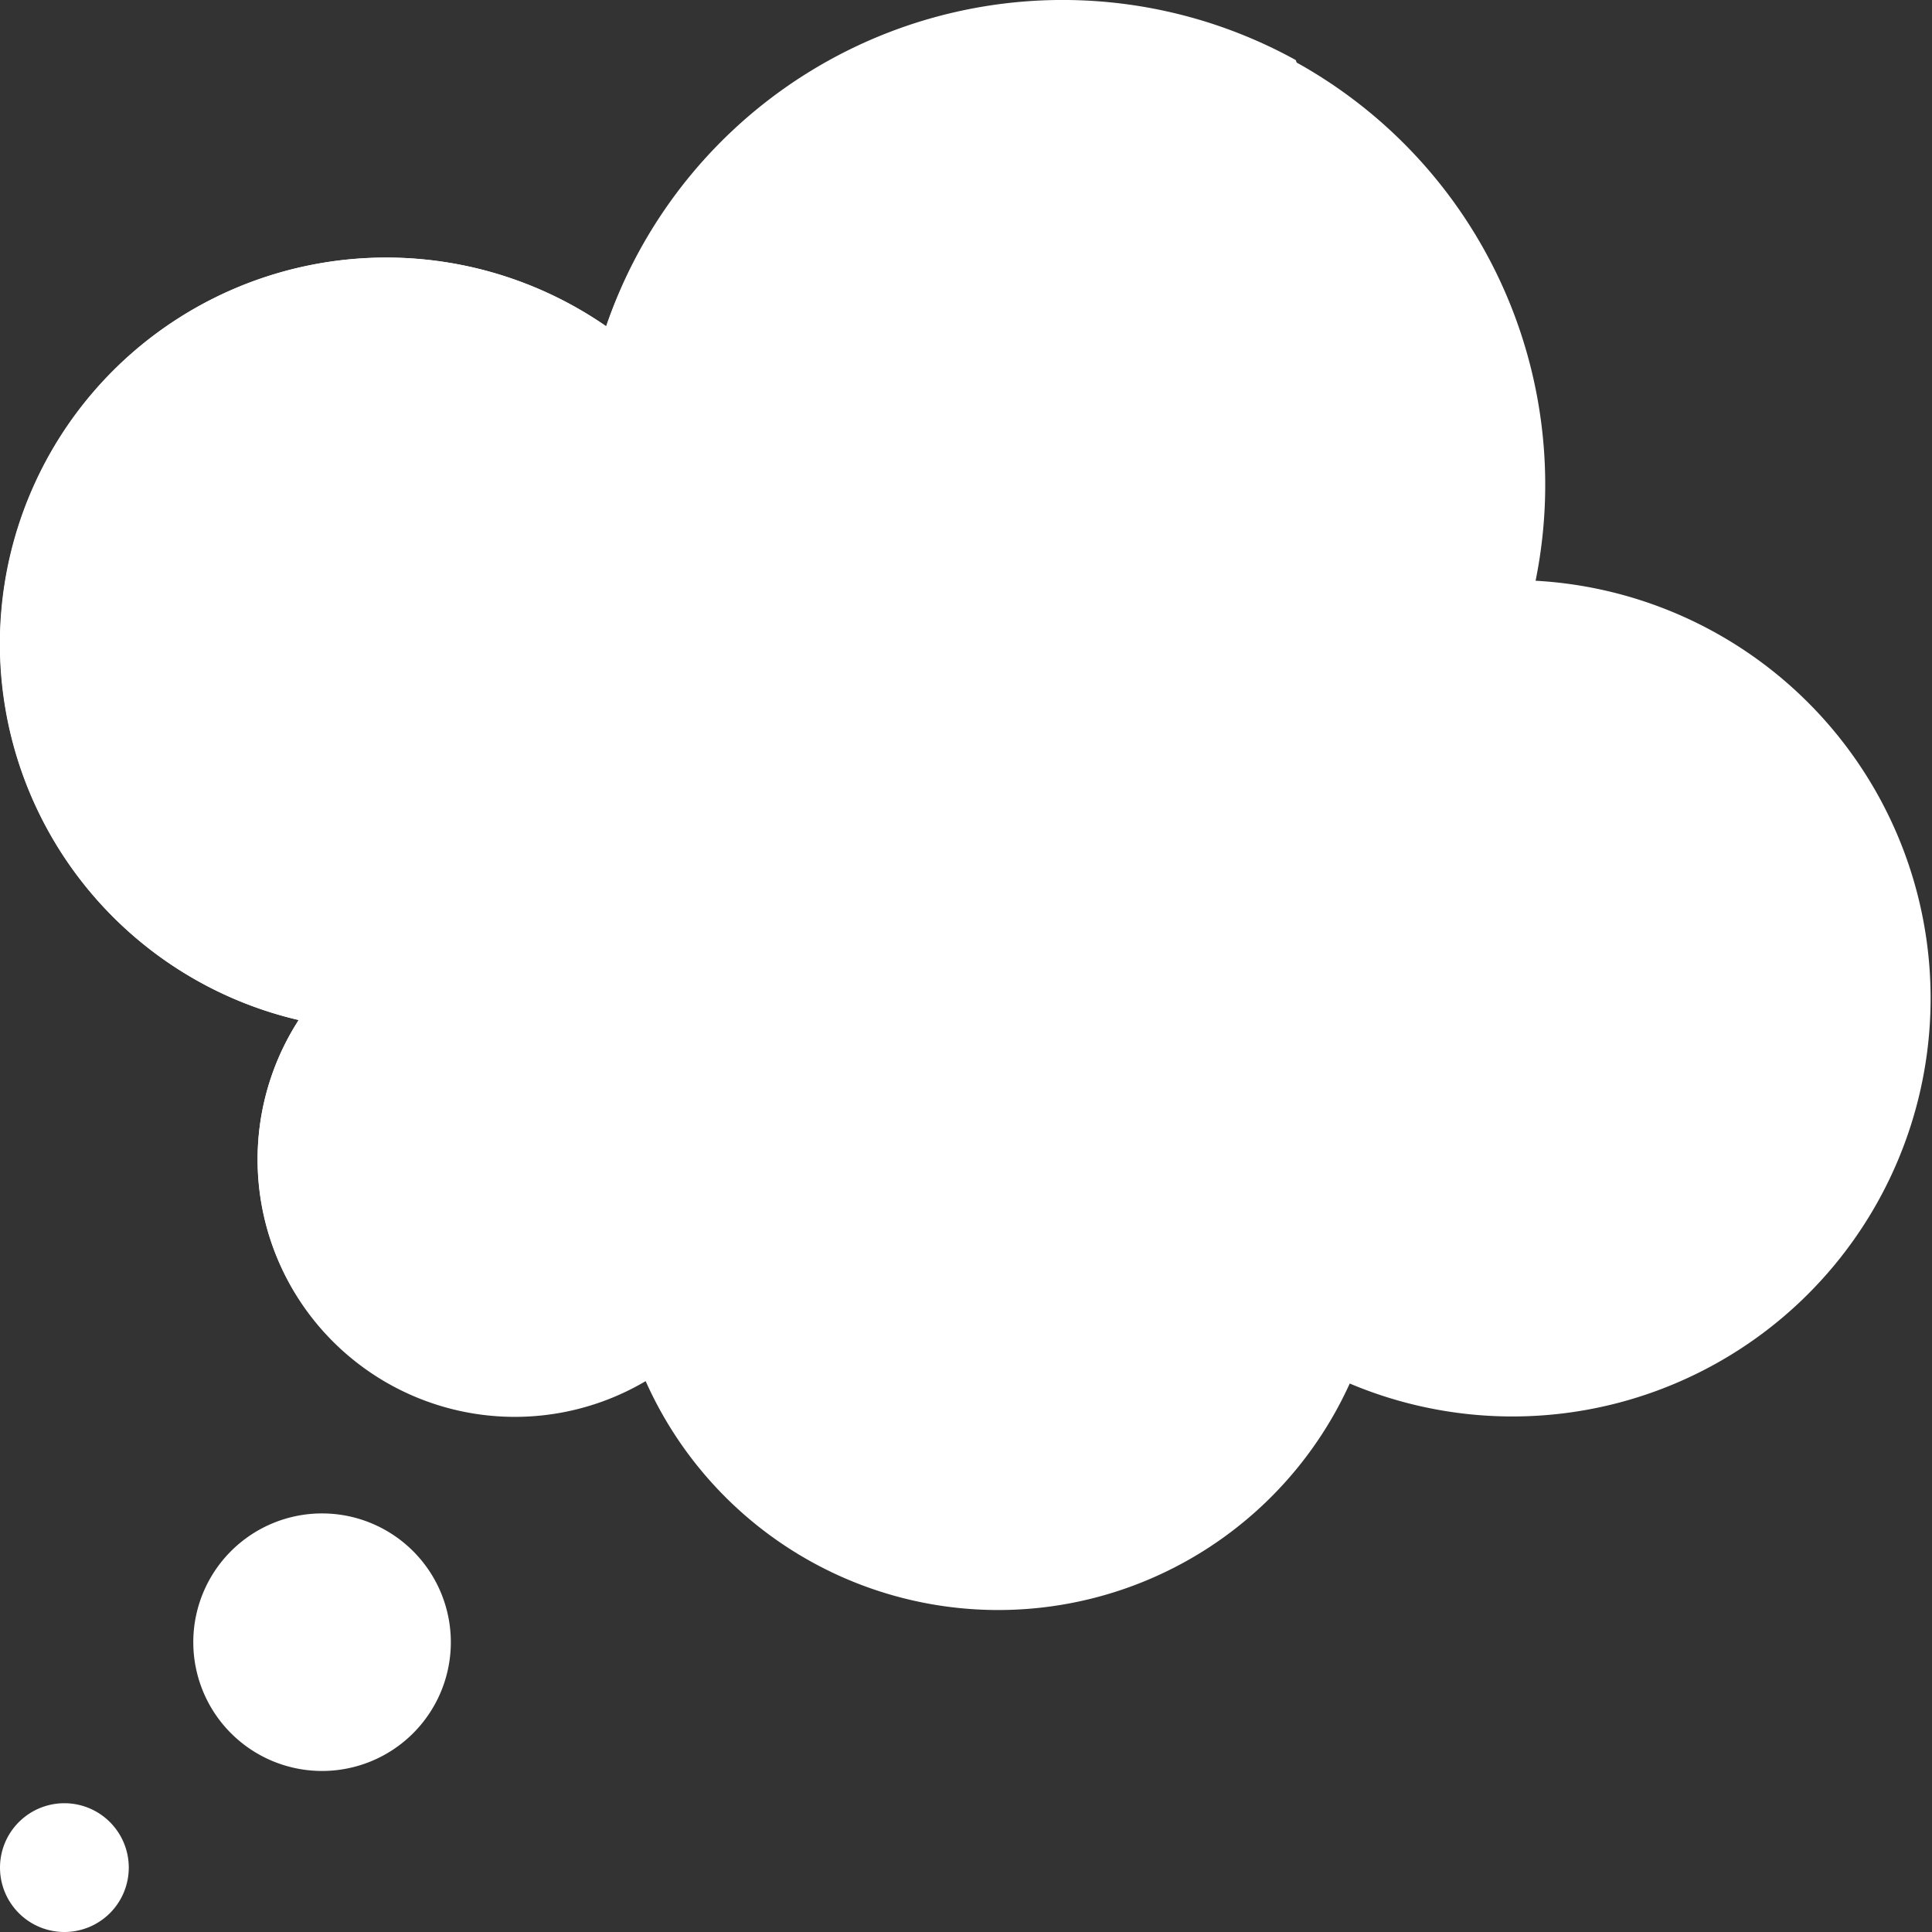 <svg id="bubble-speech" xmlns="http://www.w3.org/2000/svg" width="29.106" height="29.106" viewBox="0 0 29.106 29.106">
  <rect x="0" y="0" width="29.106" height="29.106" fill="#333333" stroke="none"/>
  <path id="Path_21" data-name="Path 21" d="M4.5,15.367a3.876,3.876,0,0,0,5.227,5.44,5.815,5.815,0,0,0,10.607.036,6.3,6.3,0,1,0,2.8-12.094,7.274,7.274,0,0,0-14-3.833A5.819,5.819,0,1,0,4.5,15.367Zm0,0" transform="translate(0 0)" fill="#fff"/>
  <path id="Path_22" data-name="Path 22" d="M20.375,5.821A14.53,14.53,0,0,0,19.521.905,7.268,7.268,0,0,0,9.131,4.916,5.819,5.819,0,1,0,4.5,15.367a3.867,3.867,0,0,0,.684,4.992c.212.009.424.016.638.016A14.553,14.553,0,0,0,20.375,5.821Zm0,0" transform="translate(0 0)" fill="#fff"/>
  <path id="Path_23" data-name="Path 23" d="M1.94,448.97A.97.97,0,1,1,.97,448,.97.97,0,0,1,1.94,448.97Zm0,0" transform="translate(0 -420.834)" fill="#fff"/>
  <path id="Path_24" data-name="Path 24" d="M51.881,377.94A1.94,1.94,0,1,1,49.94,376,1.941,1.941,0,0,1,51.881,377.94Zm0,0" transform="translate(-45.089 -353.2)" fill="#fff"/>
  <g id="Group_19" data-name="Group 19" transform="translate(11.157 1.455)">
    <path id="Path_25" data-name="Path 25" d="M280,192h.97v.97H280Zm0,0" transform="translate(-274.179 -181.813)" fill="#fff"/>
    <path id="Path_26" data-name="Path 26" d="M248,192h.97v.97H248Zm0,0" transform="translate(-244.119 -181.813)" fill="#fff"/>
    <path id="Path_27" data-name="Path 27" d="M216,192h.97v.97H216Zm0,0" transform="translate(-214.06 -181.813)" fill="#fff"/>
    <path id="Path_28" data-name="Path 28" d="M184,192h.97v.97H184Zm0,0" transform="translate(-184 -181.813)" fill="#fff"/>
    <path id="Path_29" data-name="Path 29" d="M269.821,29.821h-.97A4.856,4.856,0,0,0,264,24.97V24A5.828,5.828,0,0,1,269.821,29.821Zm0,0" transform="translate(-259.149 -24)" fill="#fff"/>
  </g>
</svg>
